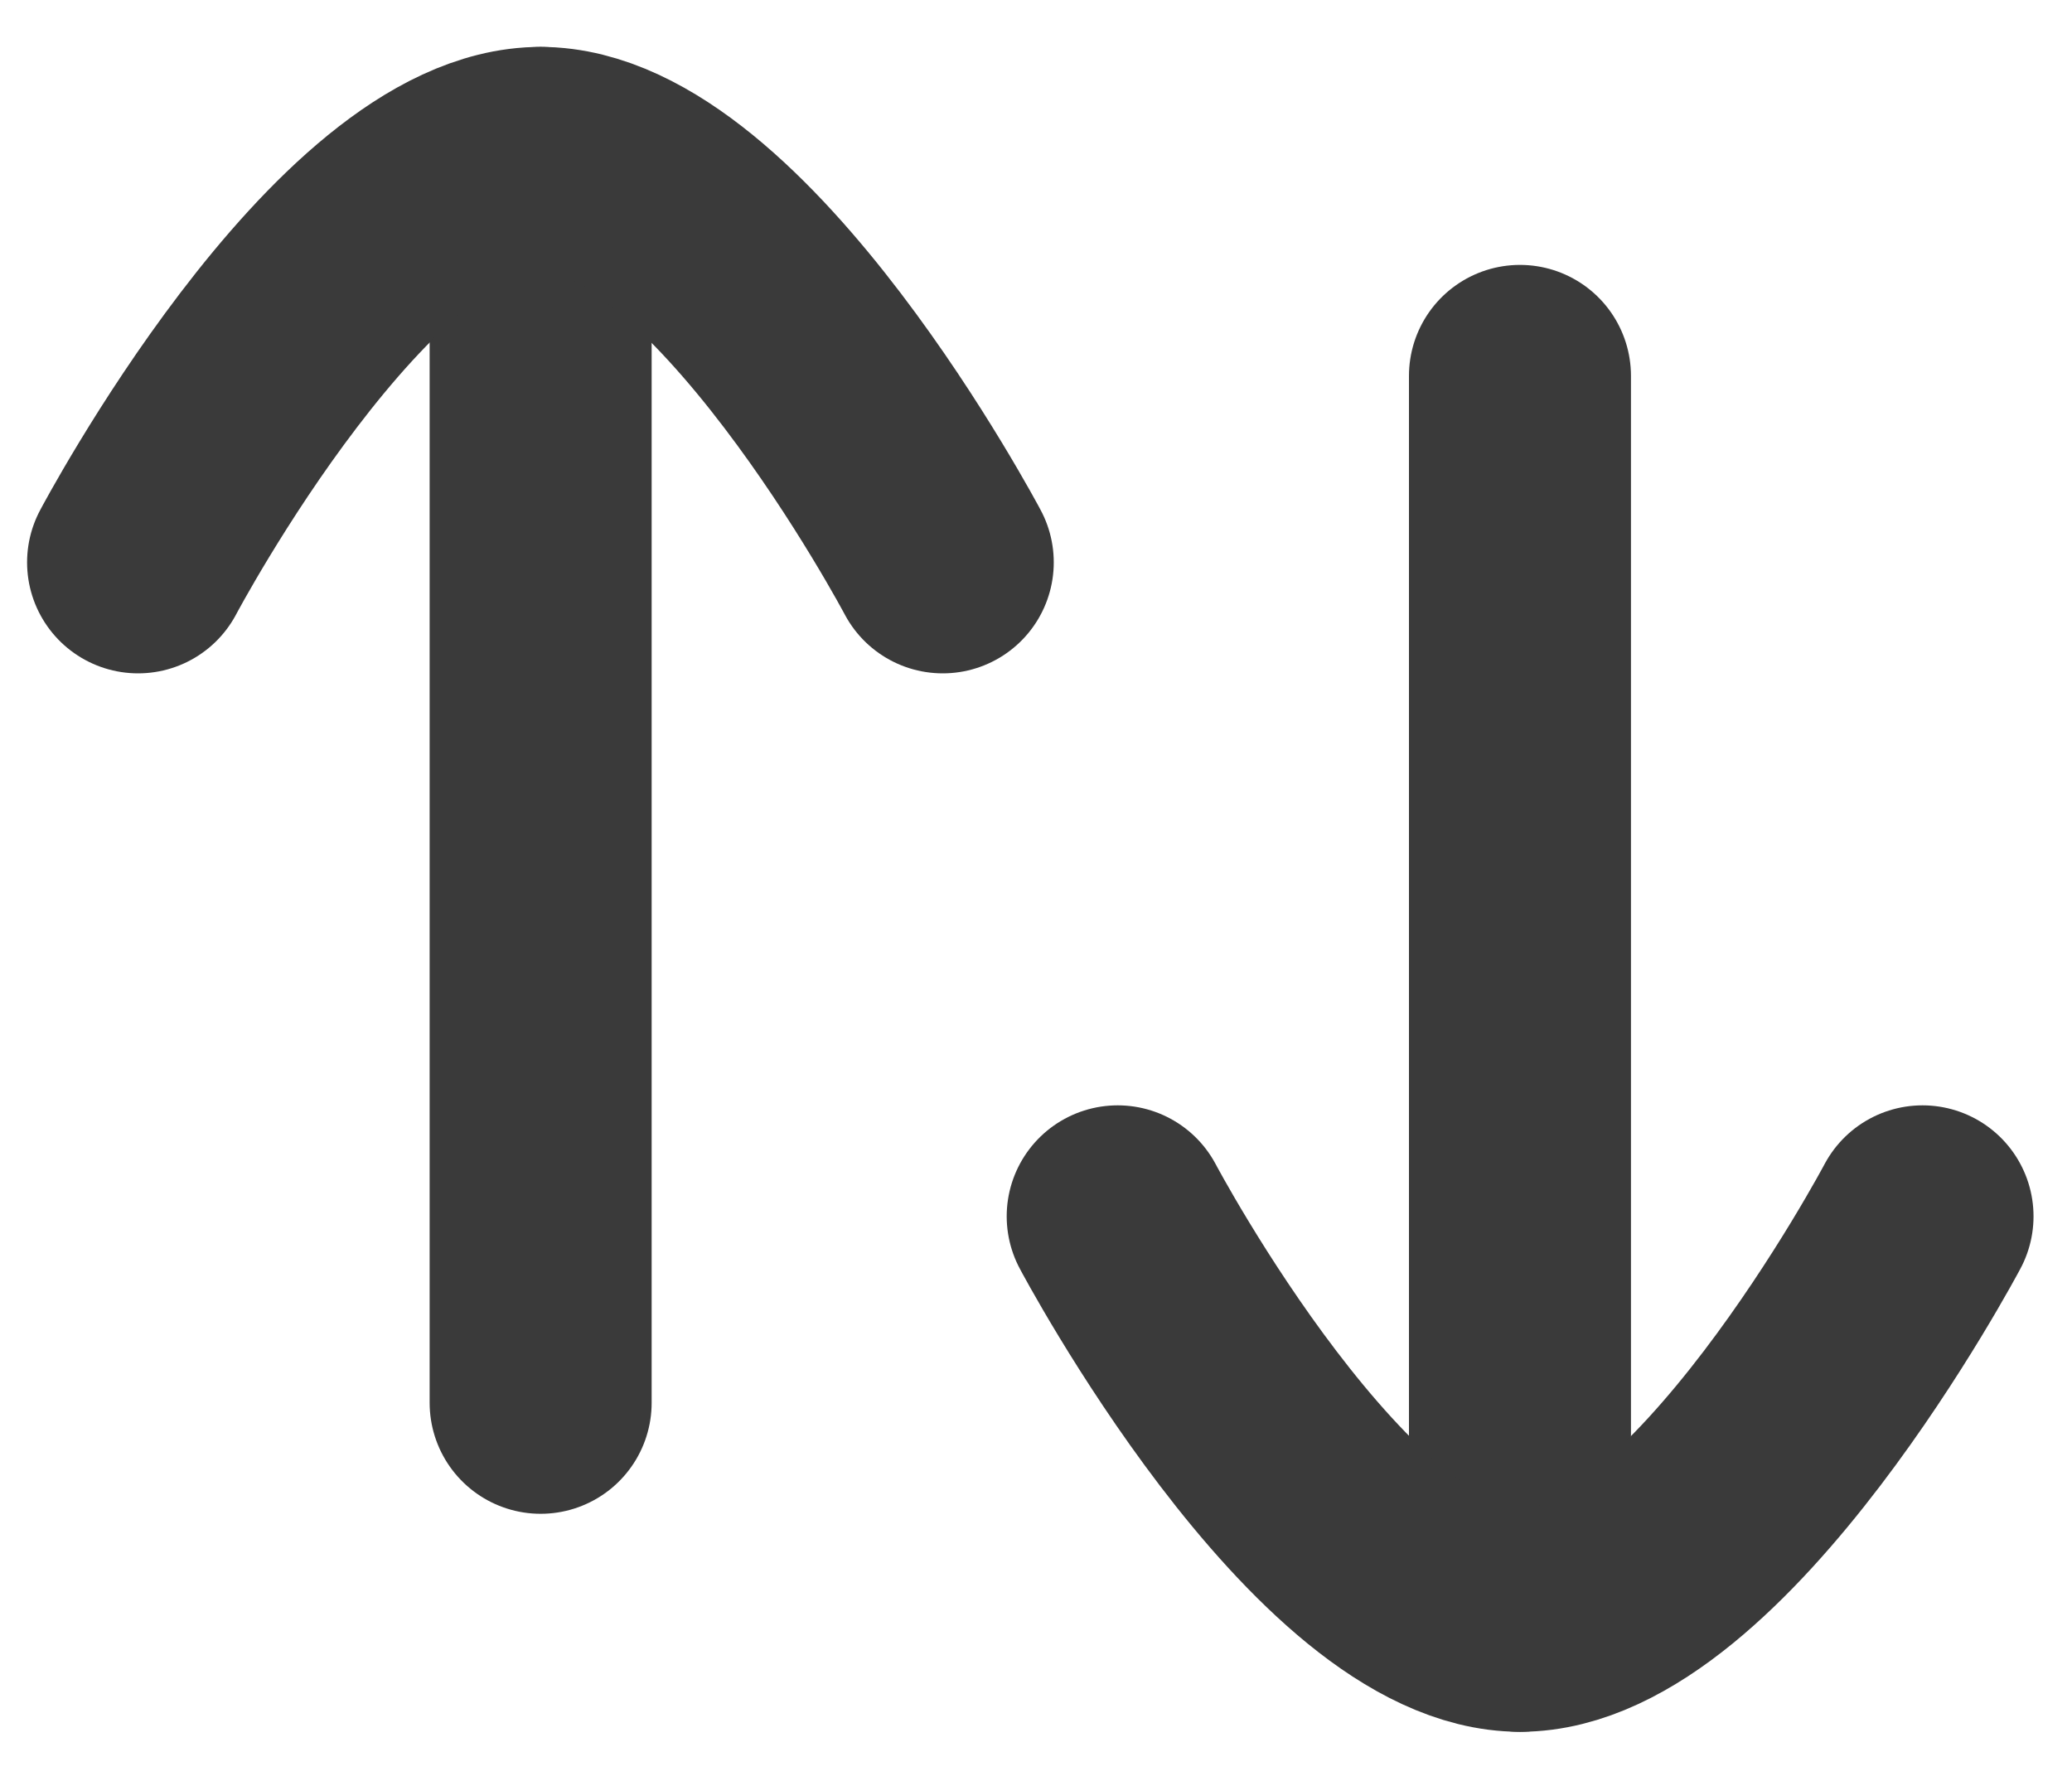 <svg width="14" height="12" viewBox="0 0 14 12" fill="none" xmlns="http://www.w3.org/2000/svg">
<path d="M3.653 1.067V9.479" stroke="#3A3A3A" stroke-width="1.5" stroke-linecap="round" stroke-linejoin="round"/>
<path d="M0.933 3.8C0.933 3.8 2.379 1.067 3.652 1.067C4.924 1.067 6.37 3.8 6.37 3.8" stroke="#3A3A3A" stroke-width="1.5" stroke-linecap="round" stroke-linejoin="round"/>
<path d="M10.27 10.952V2.54" stroke="#3A3A3A" stroke-width="1.5" stroke-linecap="round" stroke-linejoin="round"/>
<path d="M12.99 8.219C12.99 8.219 11.543 10.952 10.271 10.952C8.999 10.952 7.552 8.219 7.552 8.219" stroke="#3A3A3A" stroke-width="1.5" stroke-linecap="round" stroke-linejoin="round"/>
</svg>
